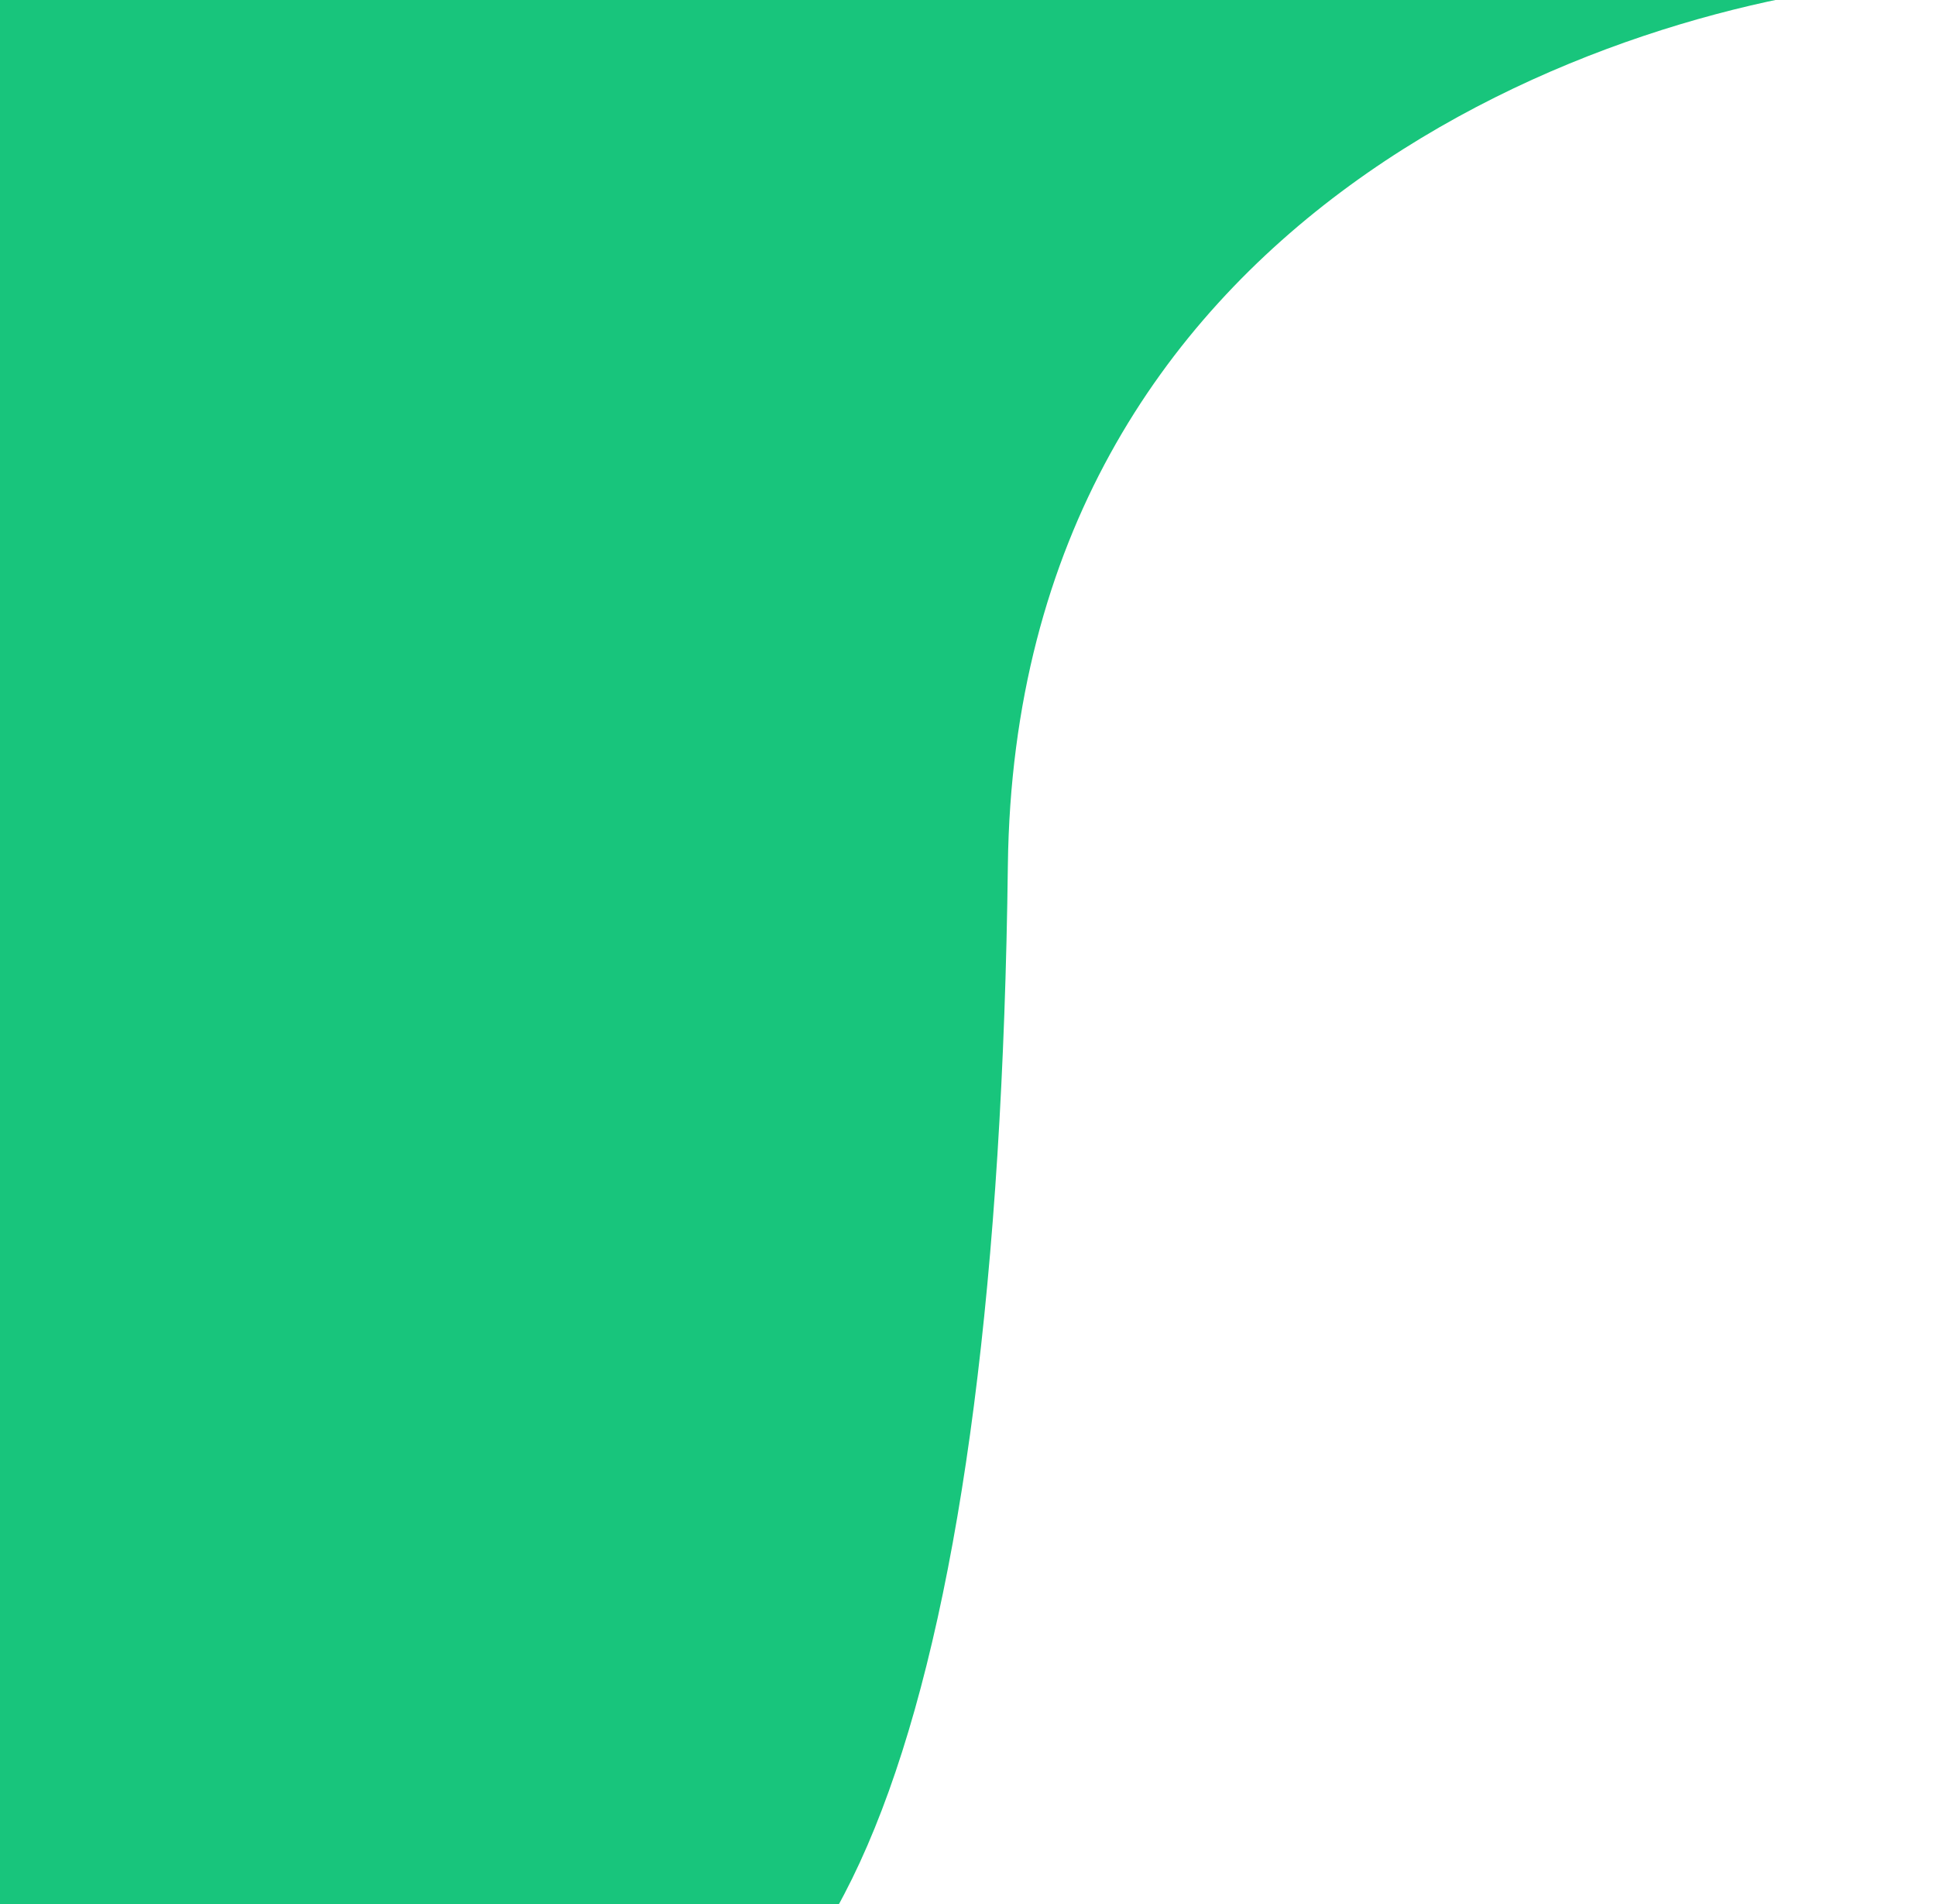 <svg width="61" height="60" viewBox="0 0 61 60" fill="none" xmlns="http://www.w3.org/2000/svg">
<path d="M31.756 27.275C32.009 6.623 50.77 0.081 60.119 -0.609L-6.861 -12.341L-19.283 58.58L18.117 65.13C26.617 66.619 31.44 53.091 31.756 27.275Z" fill="#18C57C"/>
</svg>
